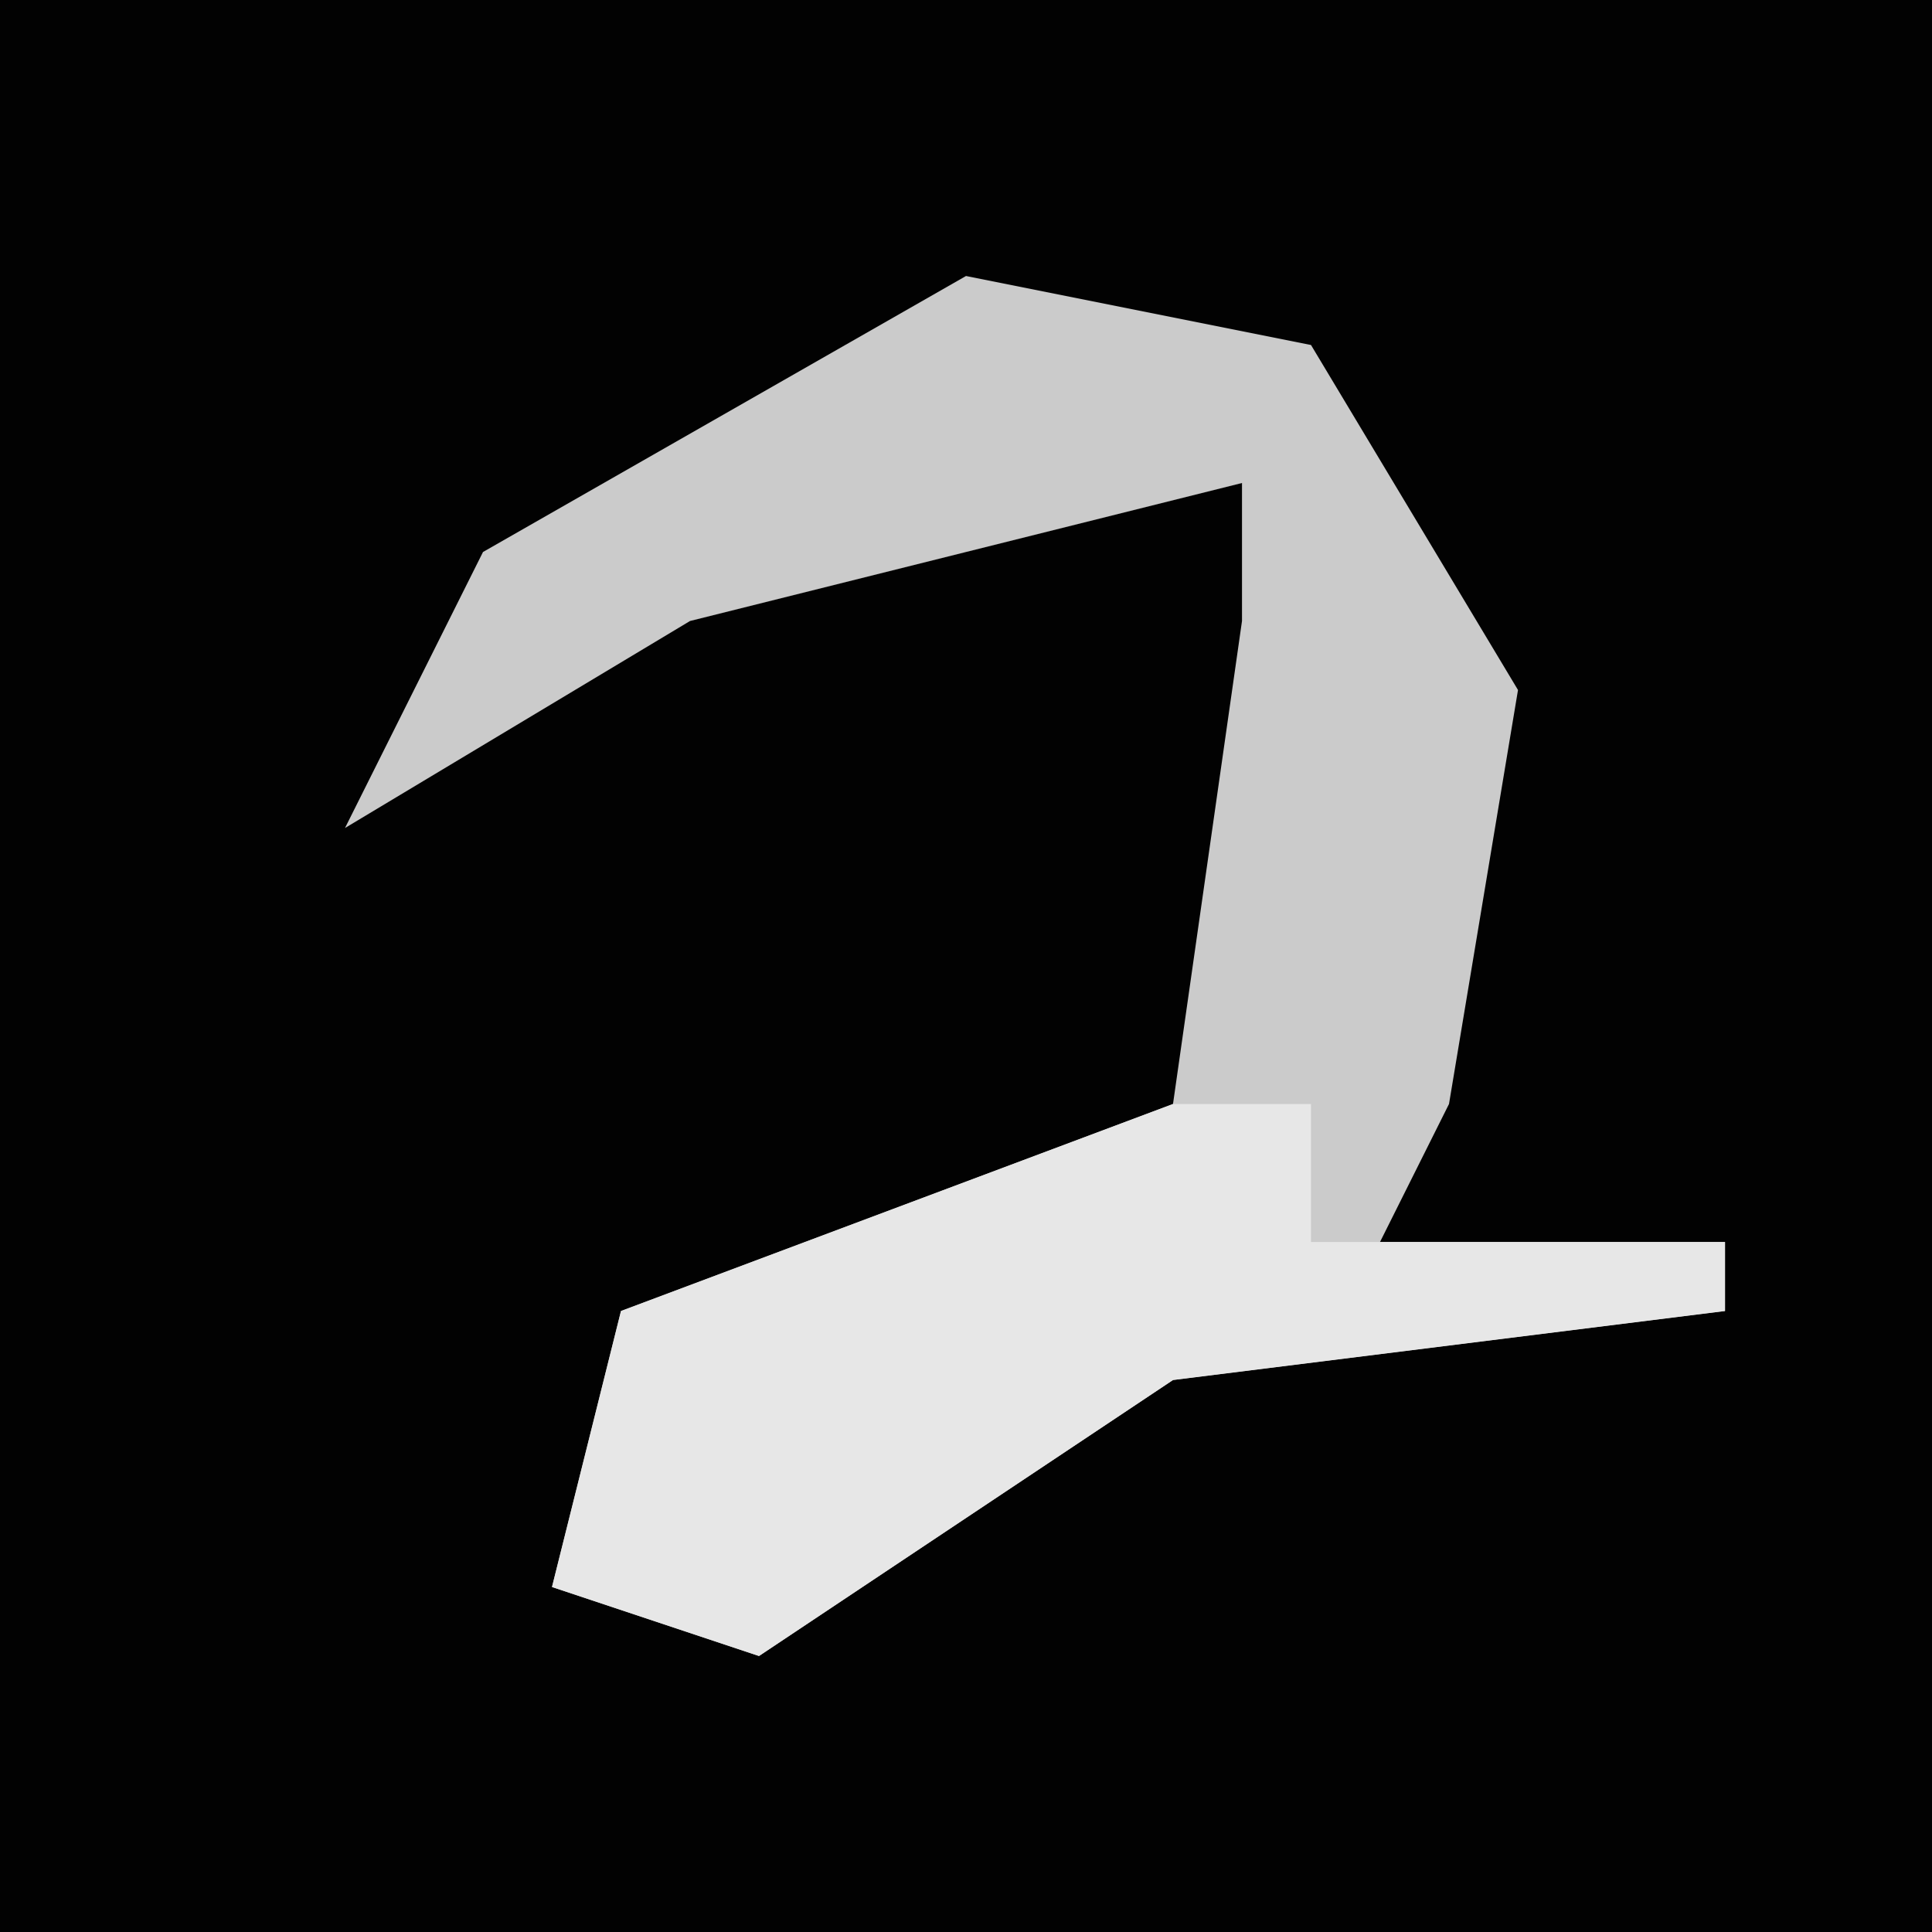<?xml version="1.0" encoding="UTF-8"?>
<svg version="1.1" xmlns="http://www.w3.org/2000/svg" width="28" height="28">
<path d="M0,0 L28,0 L28,28 L0,28 Z " fill="#020202" transform="translate(0,0)"/>
<path d="M0,0 L5,1 L8,6 L7,12 L6,14 L11,14 L11,15 L3,16 L-3,20 L-6,19 L-5,15 L3,12 L4,5 L4,3 L-4,5 L-9,8 L-7,4 Z " fill="#CBCBCB" transform="translate(14,4)"/>
<path d="M0,0 L2,0 L2,2 L8,2 L8,3 L0,4 L-6,8 L-9,7 L-8,3 Z " fill="#E7E7E7" transform="translate(17,16)"/>
</svg>
